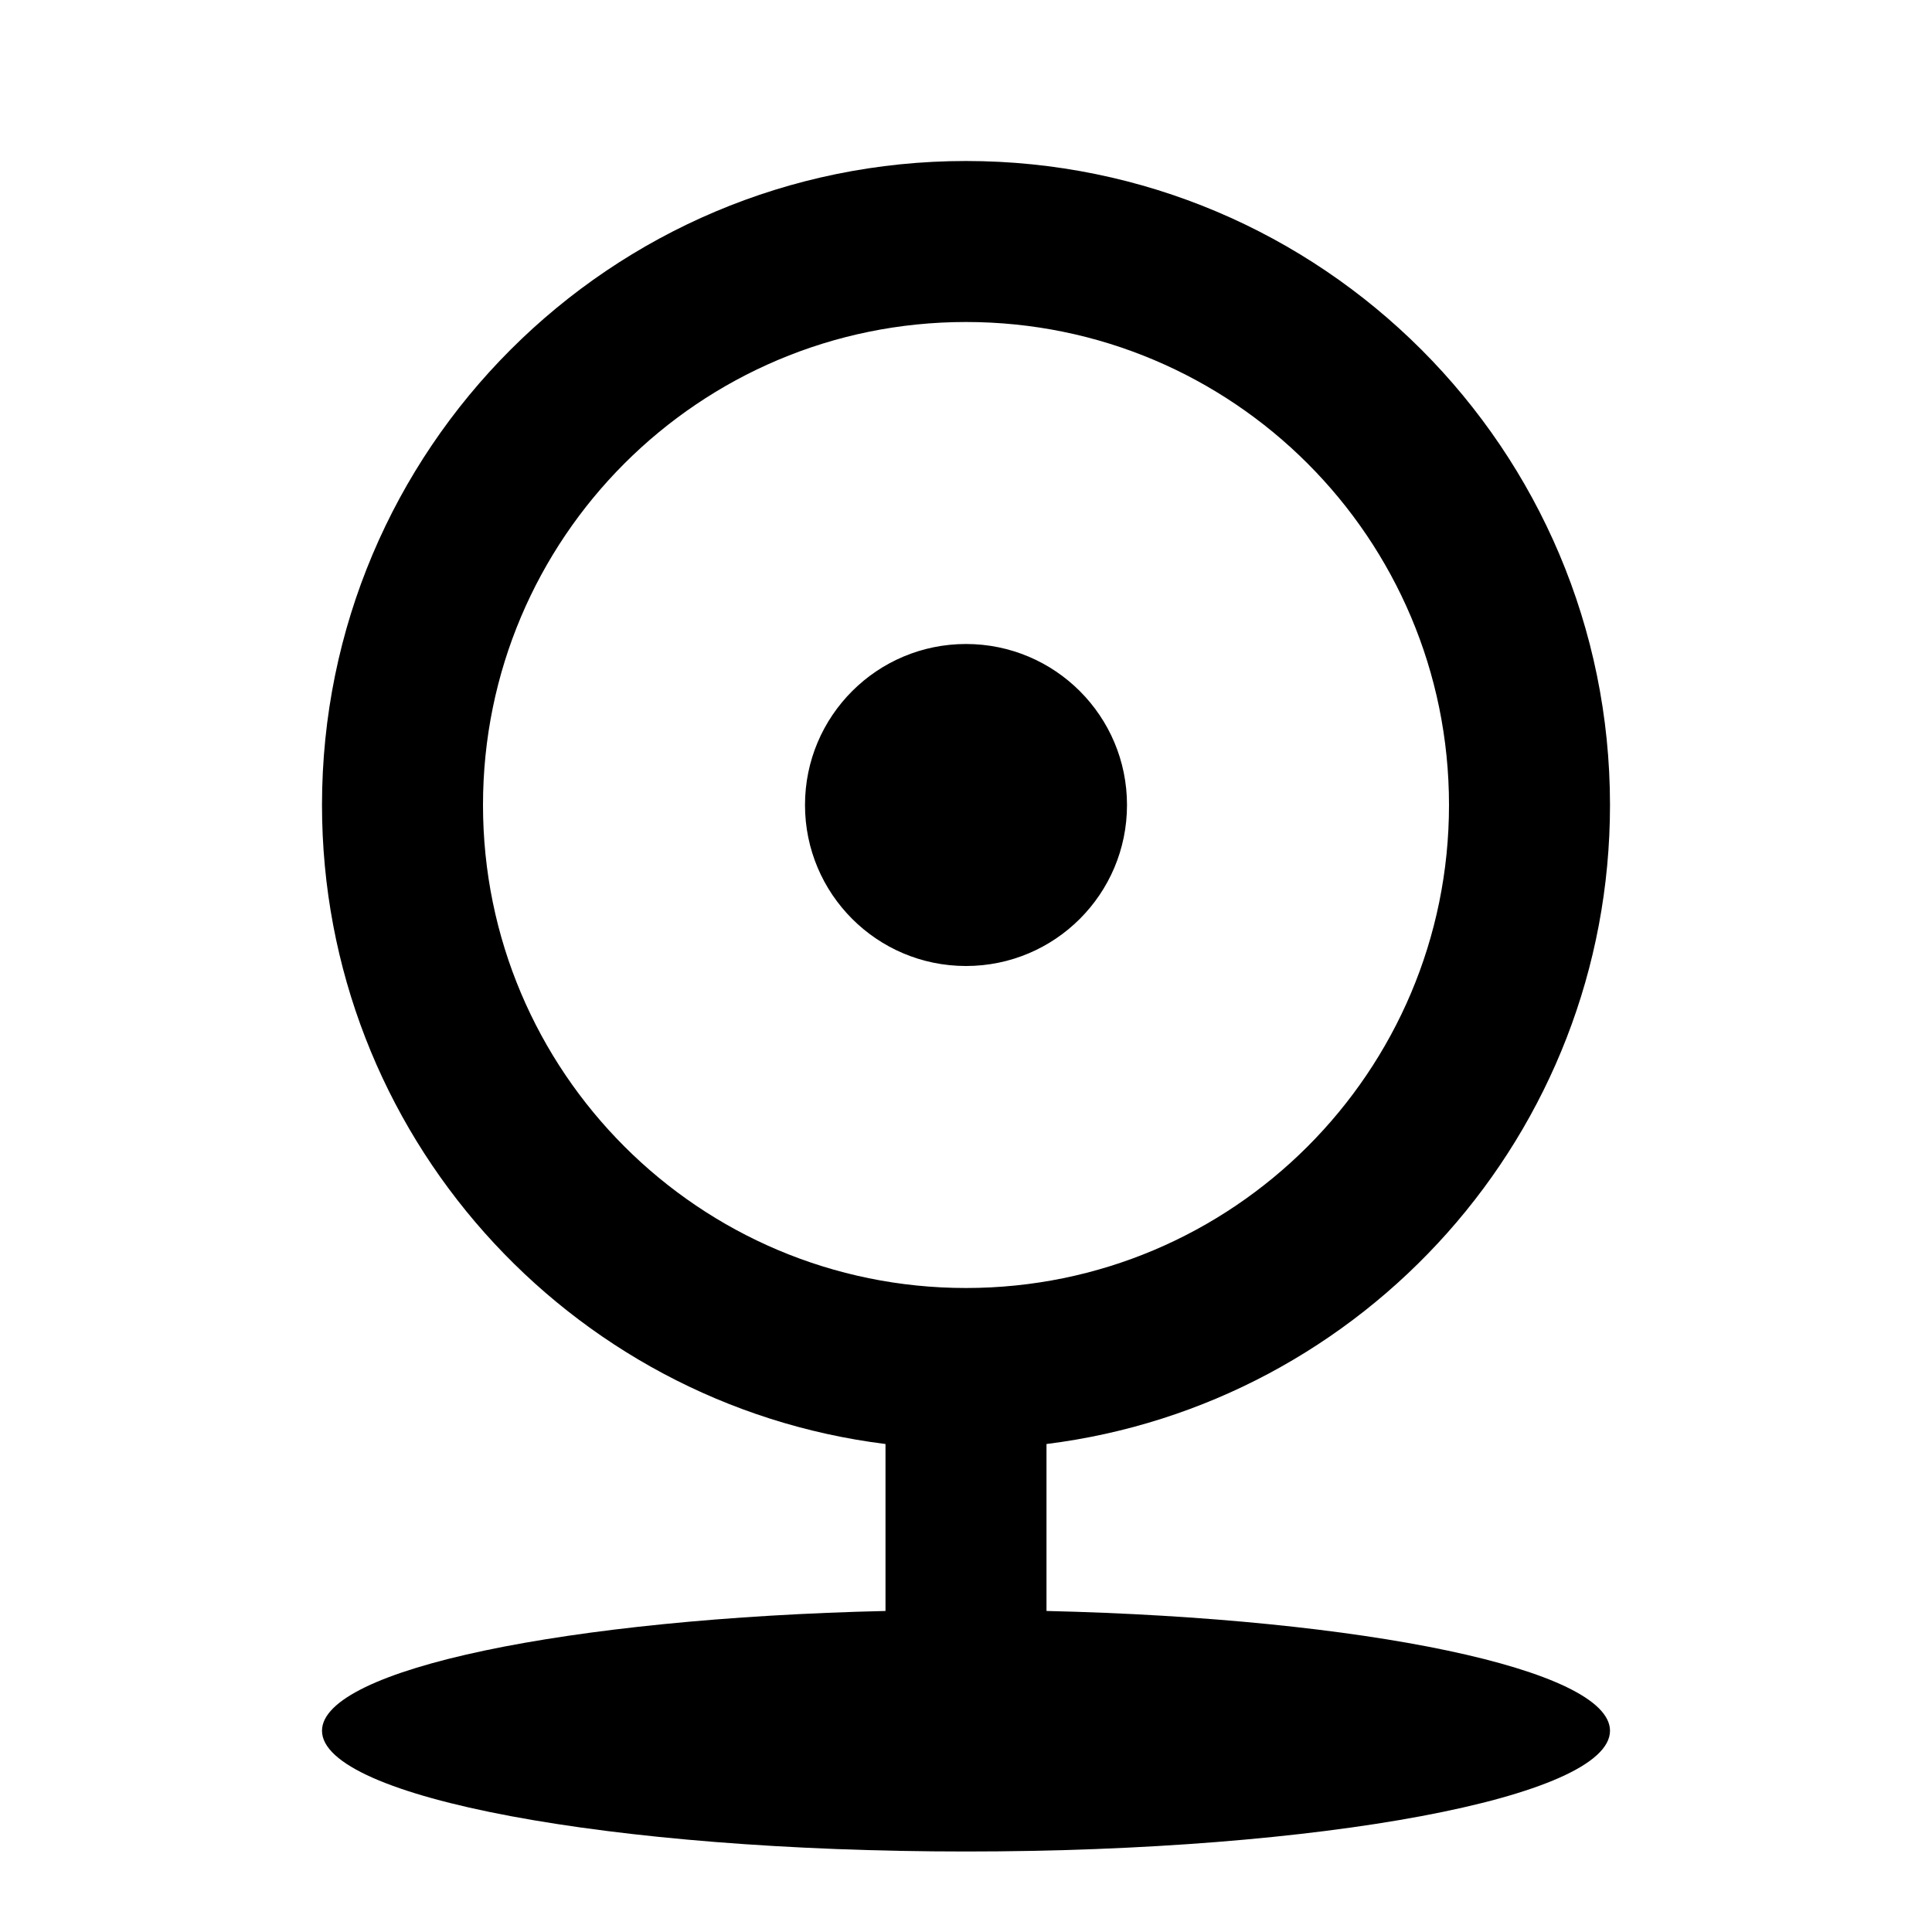<svg xmlns="http://www.w3.org/2000/svg" viewBox="0 0 24 24" fill="currentColor"><path d="M11 17.938C7.054 17.446 4 14.08 4 10C4 5.582 7.582 2 12 2C16.418 2 20 5.582 20 10C20 14.08 16.946 17.446 13 17.938V20.012C16.946 20.104 20 20.735 20 21.5C20 22.328 16.418 23 12 23C7.582 23 4 22.328 4 21.5C4 20.735 7.054 20.104 11 20.012V17.938ZM12 16C15.314 16 18 13.314 18 10C18 6.686 15.314 4 12 4C8.686 4 6 6.686 6 10C6 13.314 8.686 16 12 16ZM12 12C10.895 12 10 11.105 10 10C10 8.895 10.895 8 12 8C13.105 8 14 8.895 14 10C14 11.105 13.105 12 12 12Z"></path></svg>